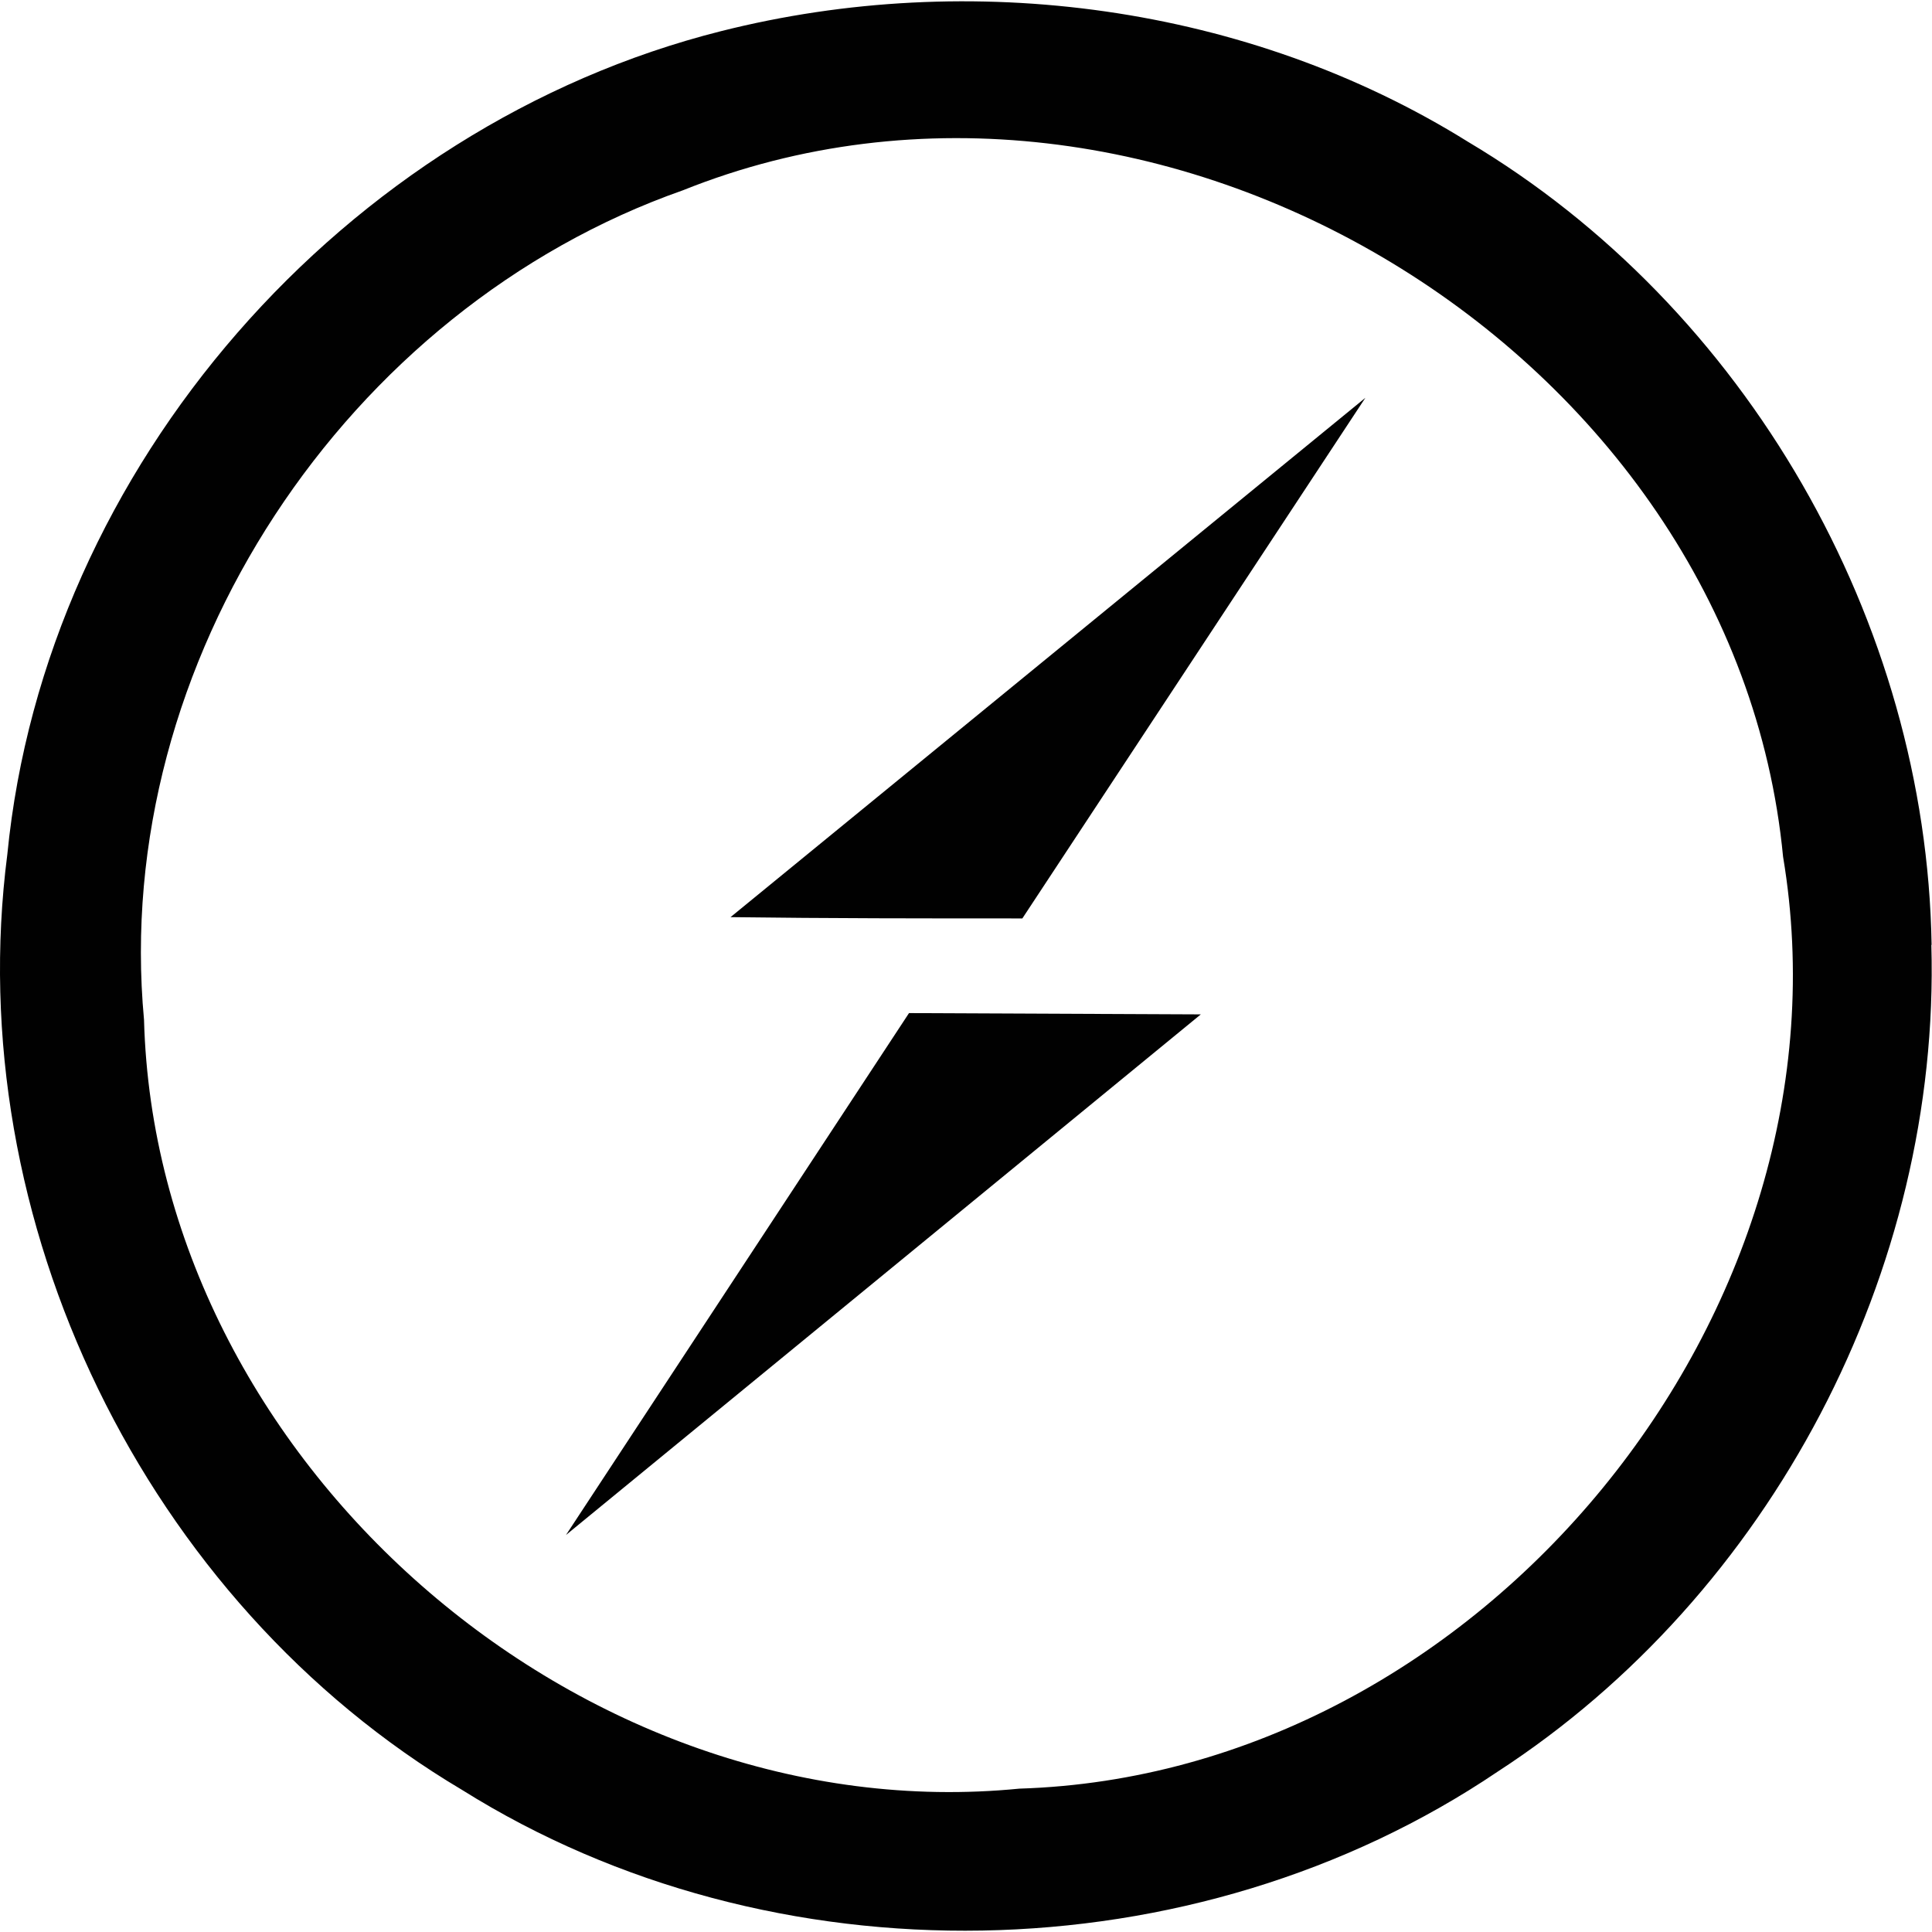<svg width="24" height="24" viewBox="0 0 24 24" fill="none" xmlns="http://www.w3.org/2000/svg"><g clip-path="url(#clip0_2066_931)"><path d="M23.995 11.736C23.93 7.723 21.693 3.816 18.232 1.759C15.505 0.061 12.06 -0.396 8.957 0.387C4.287 1.563 0.564 5.792 0.091 10.613C-0.497 15.165 1.806 19.9 5.74 22.235C9.594 24.651 14.835 24.553 18.603 22.009C21.999 19.805 24.106 15.784 23.992 11.739L23.995 11.736ZM12.664 22.219C7.21 22.758 1.936 18.137 1.789 12.667C1.376 8.226 4.303 3.833 8.483 2.364C14.345 0.012 21.546 4.356 22.15 10.643C23.097 16.291 18.395 22.043 12.664 22.219ZM9.075 11.393L16.961 4.942L12.7 11.409C11.492 11.409 10.283 11.409 9.075 11.393ZM11.292 12.585L14.917 12.601L7.031 19.068L11.292 12.585Z" fill="#010101"/></g><defs><clipPath id="clip0_2066_931"><path fill="#fff" d="M0 0H24V24H0z"/></clipPath></defs></svg>